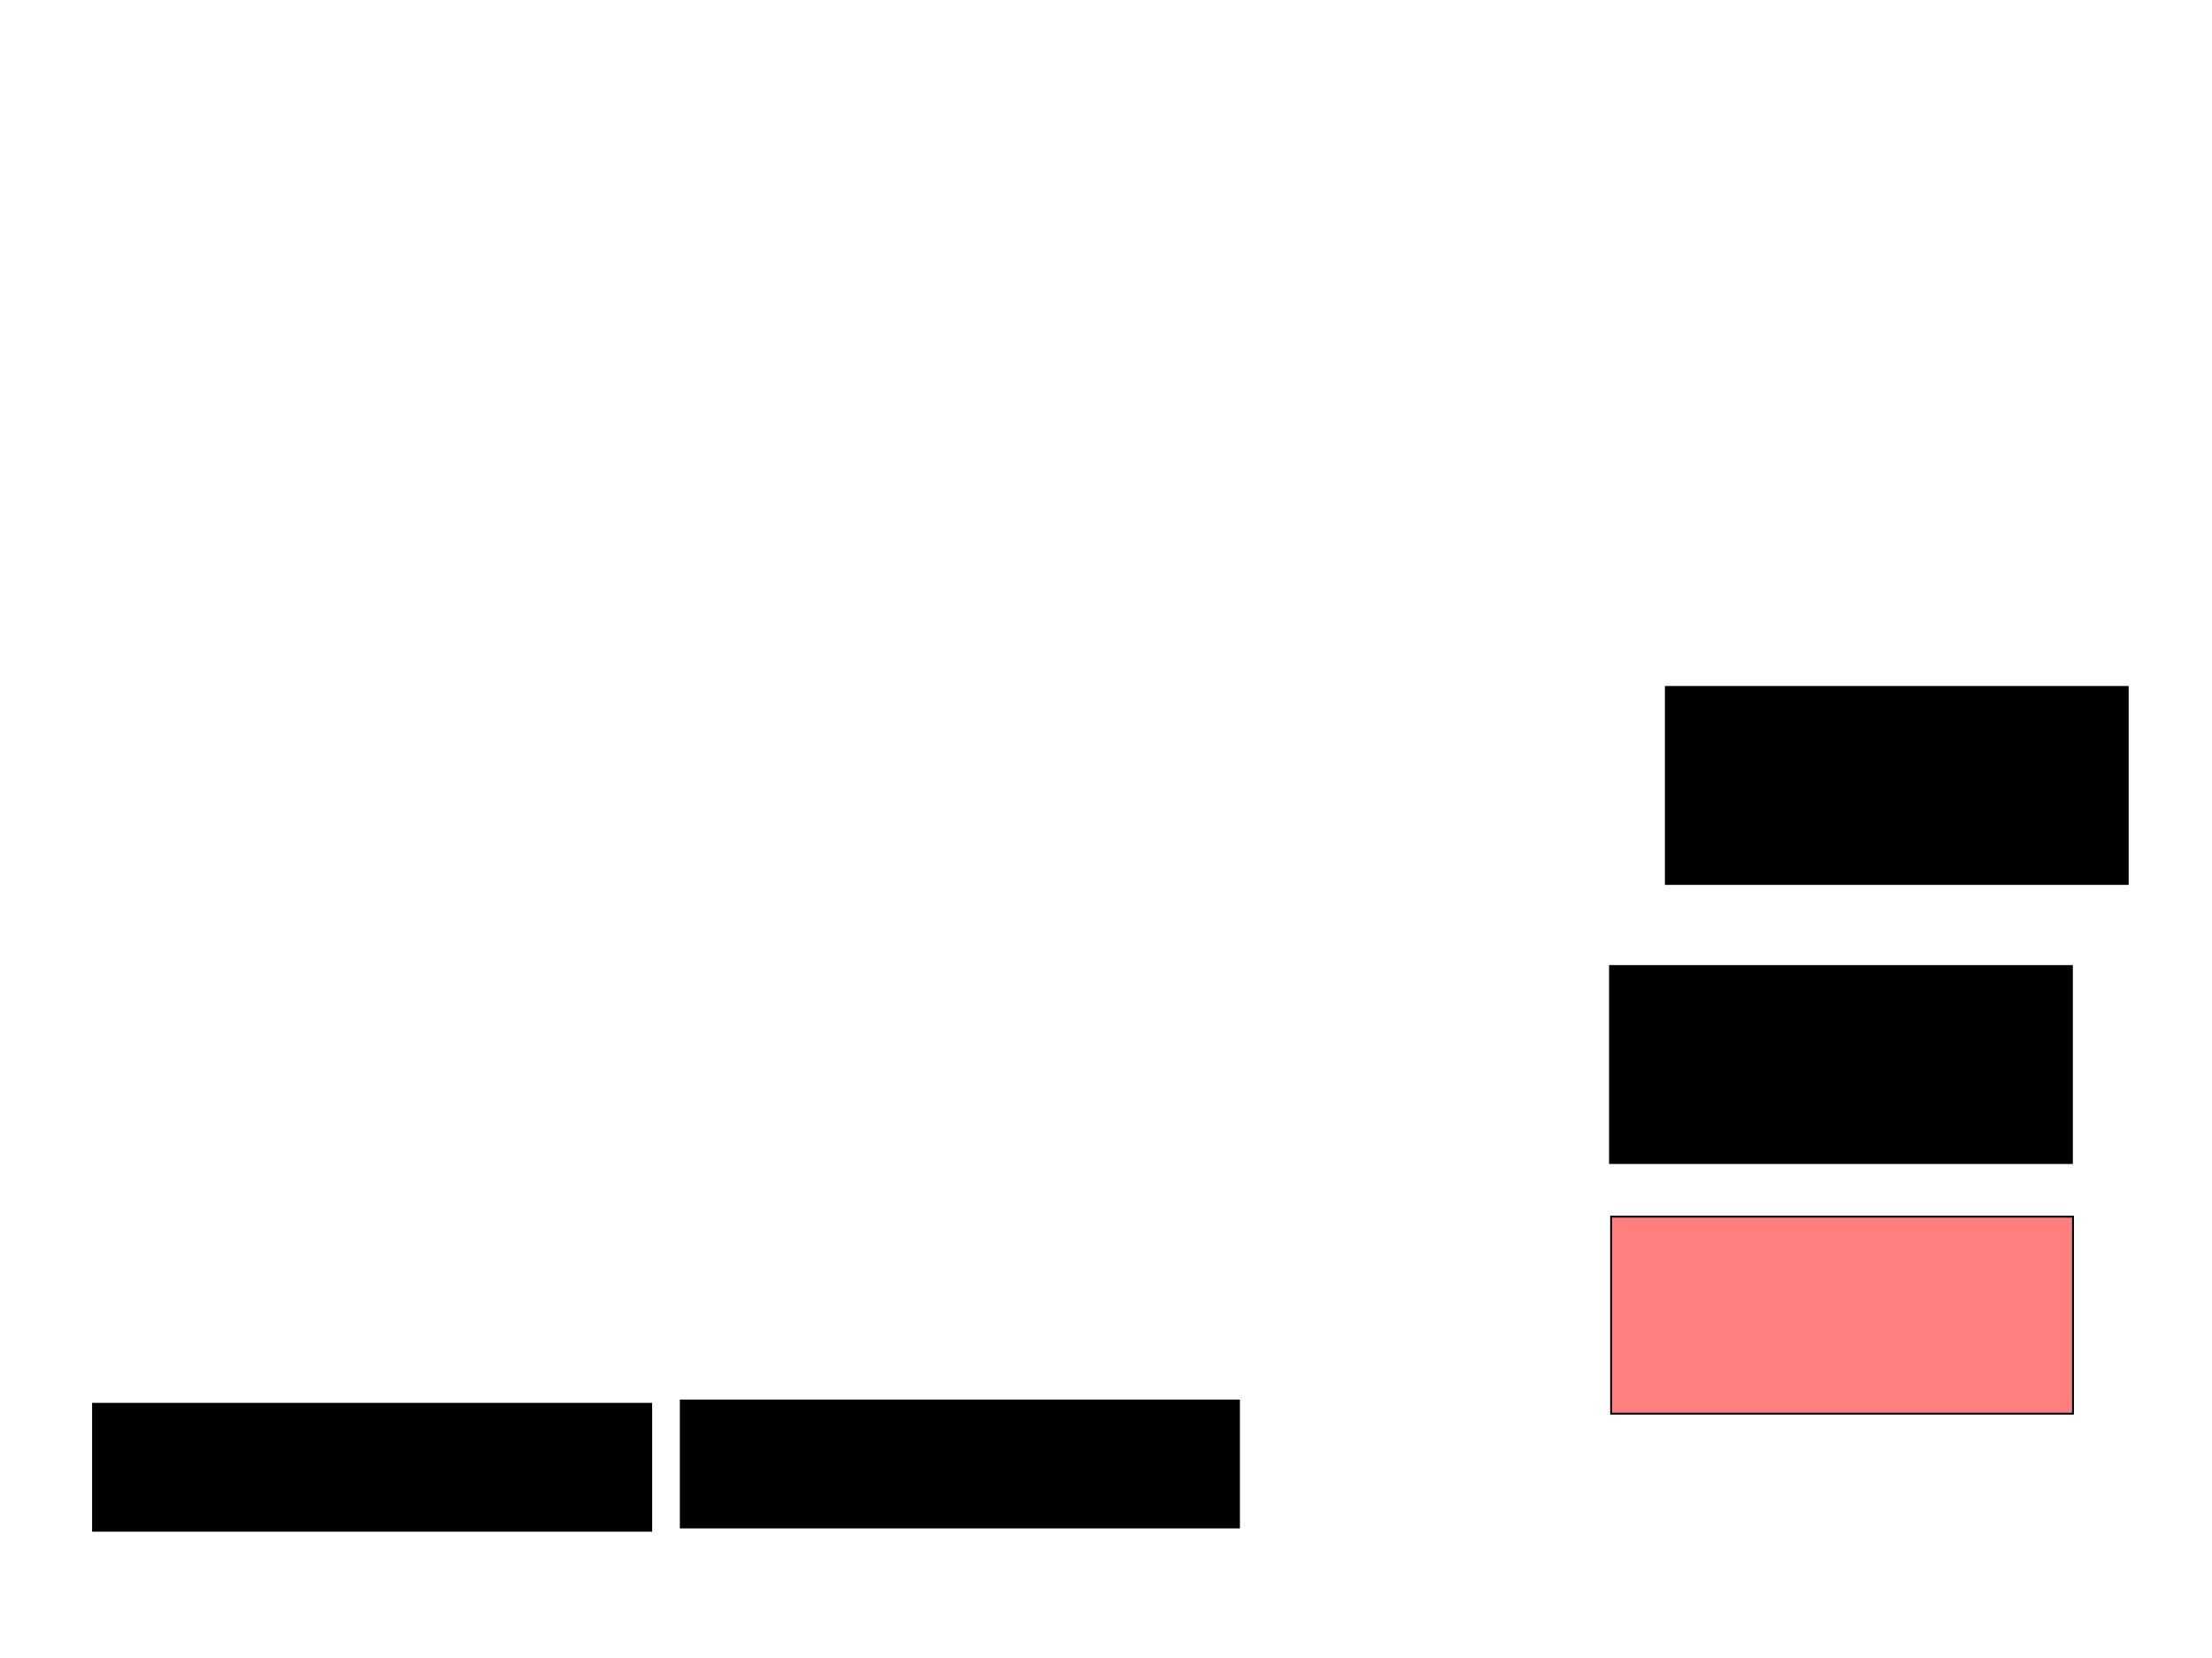 <svg xmlns="http://www.w3.org/2000/svg" width="1175" height="881">
 <!-- Created with Image Occlusion Enhanced -->
 <g>
  <title>Labels</title>
 </g>
 <g>
  <title>Masks</title>
  <rect id="49b929bcd8b54dfaa5c1b01dfd04e984-ao-1" height="104.651" width="245.349" y="513.186" x="855.233" stroke="#000000" fill="#0"/>
  <rect id="49b929bcd8b54dfaa5c1b01dfd04e984-ao-2" height="104.651" width="245.349" y="364.93" x="884.884" stroke="#000000" fill="#0"/>
  <rect id="49b929bcd8b54dfaa5c1b01dfd04e984-ao-3" height="104.651" width="245.349" y="646.326" x="855.814" stroke="#000000" fill="#FF7E7E" class="qshape"/>
  <rect id="49b929bcd8b54dfaa5c1b01dfd04e984-ao-4" height="67.442" width="296.512" y="745.744" x="49.419" stroke-linecap="null" stroke-linejoin="null" stroke-dasharray="null" stroke="#000000" fill="#0"/>
  <rect id="49b929bcd8b54dfaa5c1b01dfd04e984-ao-5" height="67.442" width="296.512" y="744" x="361.628" stroke-linecap="null" stroke-linejoin="null" stroke-dasharray="null" stroke="#000000" fill="#0"/>
 </g>
</svg>